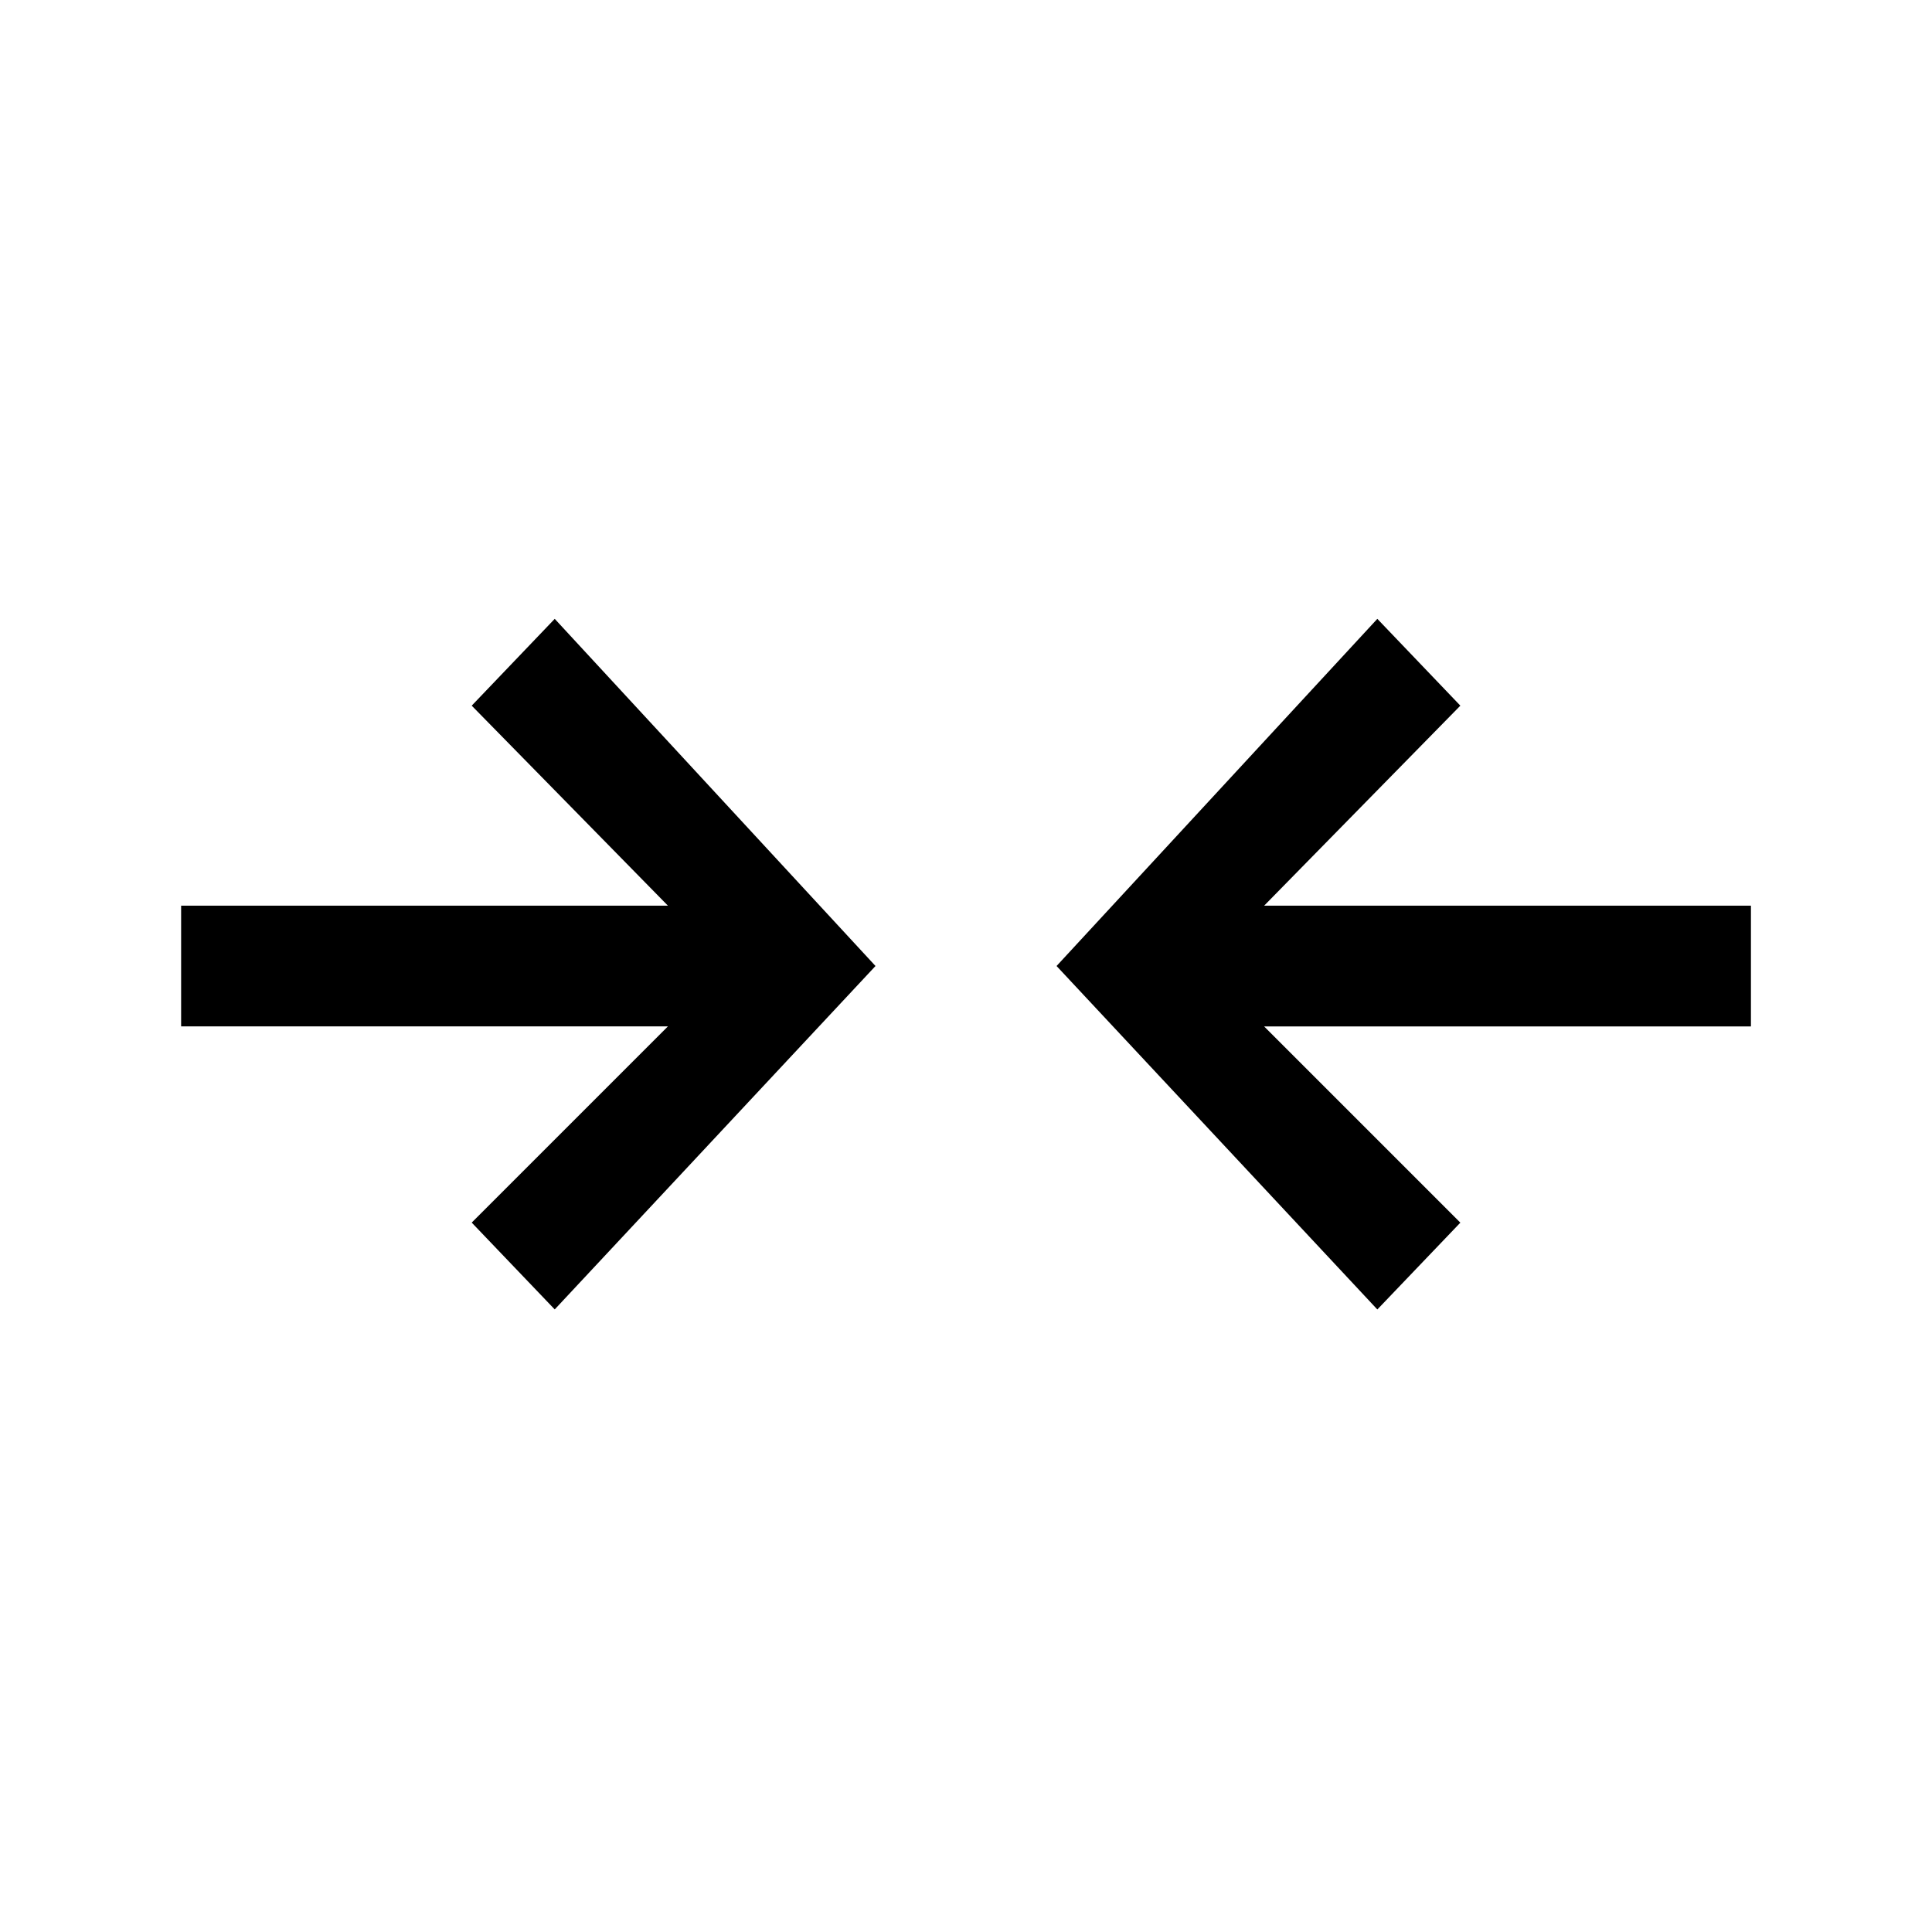 <!-- Generated by IcoMoon.io -->
<svg version="1.1" xmlns="http://www.w3.org/2000/svg" width="32" height="32" viewBox="0 0 32 32">
<title>icon_compare</title>
<path d="M3 17h8.063l-3.25 3.25 1.375 1.438 5.313-5.688-5.313-5.75-1.375 1.438 3.25 3.313h-8.063v2zM17.5 16l5.313-5.75 1.375 1.438-3.25 3.313h8.063v2h-8.063l3.25 3.25-1.375 1.438z"></path>
</svg>
